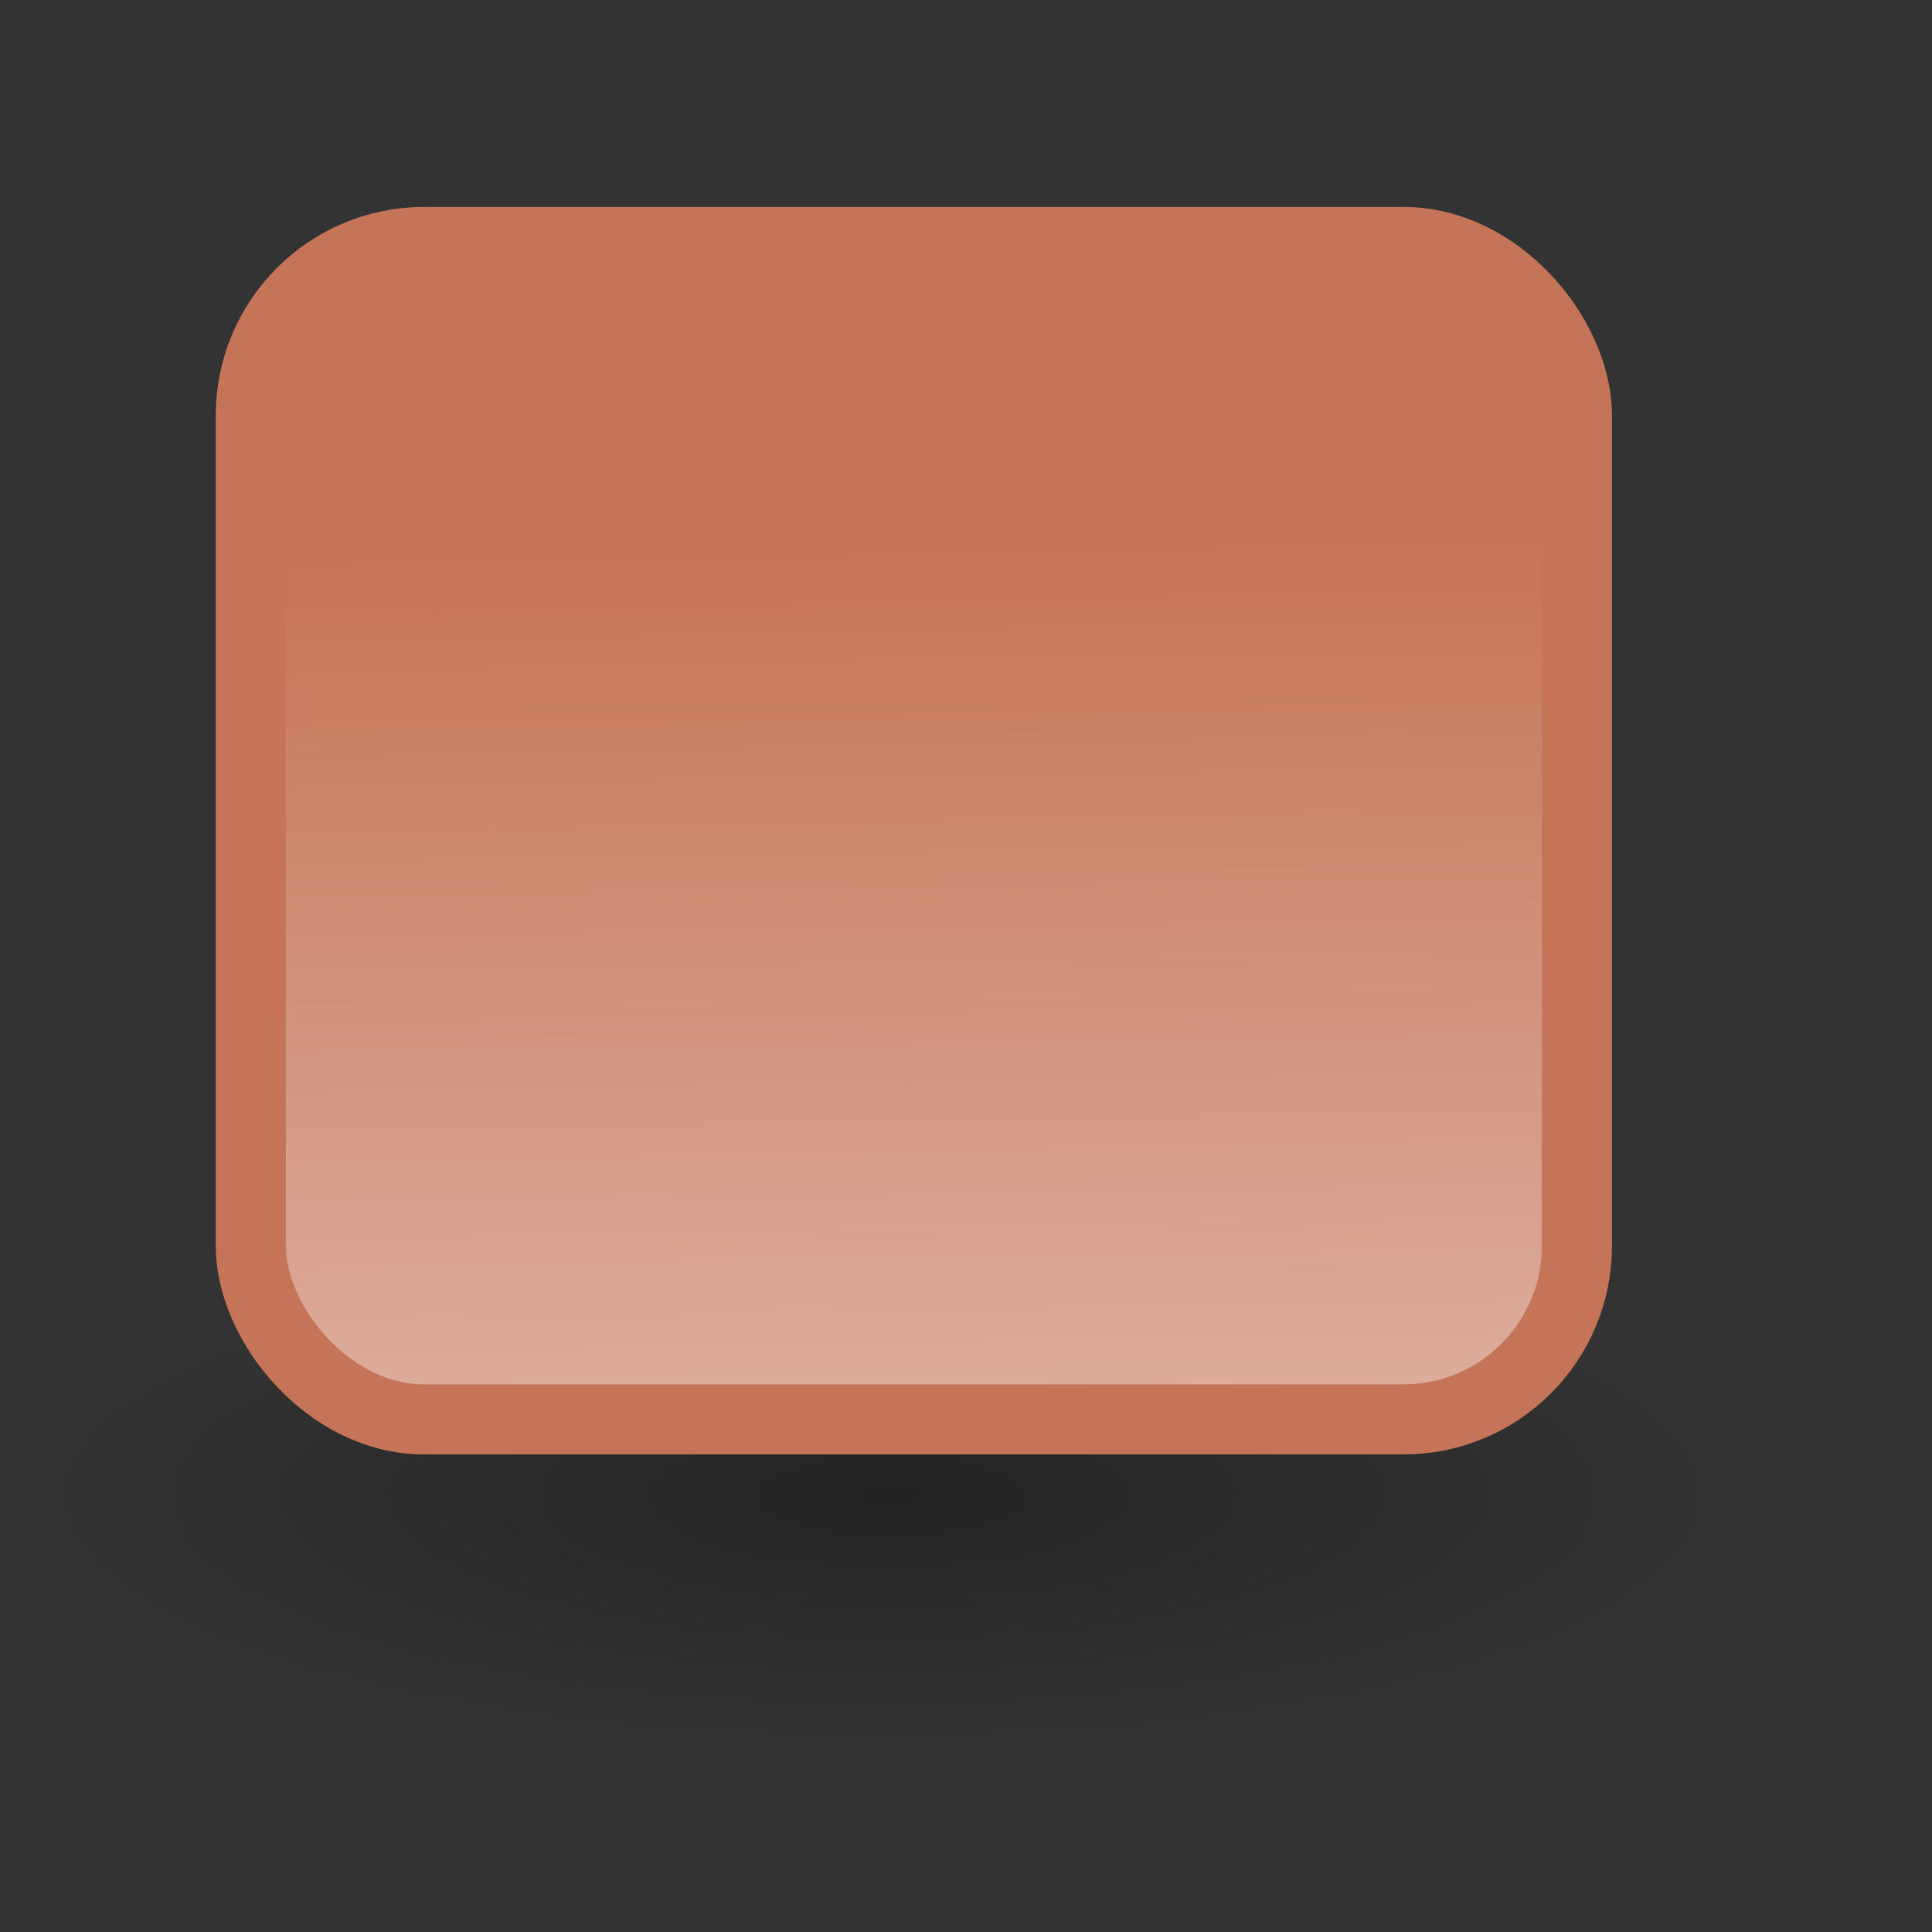<?xml version="1.0" encoding="UTF-8" standalone="no"?>
<!-- Created with Inkscape (http://www.inkscape.org/) -->
<svg
   xmlns:dc="http://purl.org/dc/elements/1.1/"
   xmlns:cc="http://web.resource.org/cc/"
   xmlns:rdf="http://www.w3.org/1999/02/22-rdf-syntax-ns#"
   xmlns:svg="http://www.w3.org/2000/svg"
   xmlns="http://www.w3.org/2000/svg"
   xmlns:xlink="http://www.w3.org/1999/xlink"
   xmlns:sodipodi="http://sodipodi.sourceforge.net/DTD/sodipodi-0.dtd"
   xmlns:inkscape="http://www.inkscape.org/namespaces/inkscape"
   height="24pt"
   id="svg3261"
   inkscape:version="0.45"
   sodipodi:docbase="/home/rmraya/workspace/JavaTM/images"
   sodipodi:docname="green.svg"
   sodipodi:version="0.32"
   width="24pt"
   inkscape:output_extension="org.inkscape.output.svg.inkscape"
   sodipodi:modified="true">
  <rect width="100%" height="100%" fill="#333333" stroke="none"/>
  <defs
     id="defs3263">
    <linearGradient
       id="linearGradient3699">
      <stop
         id="stop3700"
         offset="0"
         style="stop-color:#c57457;stop-opacity:1;" />
      <stop
         id="stop3701"
         offset="1"
         style="stop-color:#fff;stop-opacity:1;" />
    </linearGradient>
    <linearGradient
       id="linearGradient2222"
       x1="0.545"
       x2="0.579"
       xlink:href="#linearGradient3699"
       y1="0.258"
       y2="2.016" />
    <linearGradient
       id="linearGradient2312"
       x1="0.459"
       x2="0.655"
       xlink:href="#linearGradient1513"
       y1="-0.587"
       y2="0.451" />
    <linearGradient
       id="linearGradient2313"
       x1="-0.008"
       x2="0.596"
       xlink:href="#linearGradient1513"
       y1="-1.245"
       y2="0.361" />
    <linearGradient
       id="linearGradient2314"
       x1="-0.451"
       x2="0.471"
       xlink:href="#linearGradient1513"
       y1="-0.151"
       y2="0.366" />
    <linearGradient
       id="linearGradient1516"
       x1="0.459"
       x2="0.69"
       xlink:href="#linearGradient2122"
       y1="1.277"
       y2="-0.297" />
    <linearGradient
       id="linearGradient2223"
       x1="-0.182"
       x2="0.685"
       xlink:href="#linearGradient1513"
       y1="-0.44"
       y2="0.424" />
    <linearGradient
       id="linearGradient2122">
      <stop
         id="stop2123"
         offset="0"
         style="stop-color:#000000;stop-opacity:0.408;" />
      <stop
         id="stop2124"
         offset="1"
         style="stop-color:#000000;stop-opacity:0;" />
    </linearGradient>
    <linearGradient
       id="linearGradient2138"
       x1="1.378"
       x2="0.584"
       xlink:href="#linearGradient2122"
       y1="0.254"
       y2="0.13" />
    <linearGradient
       id="linearGradient2224"
       x1="-0.142"
       x2="0.498"
       xlink:href="#linearGradient1513"
       y1="-0.288"
       y2="0.356" />
    <linearGradient
       id="linearGradient1512"
       x1="0.995"
       x2="0.327"
       xlink:href="#linearGradient1918"
       y1="0.644"
       y2="0.3" />
    <linearGradient
       id="linearGradient2315"
       x1="0.278"
       x2="0.451"
       xlink:href="#linearGradient1513"
       y1="-0.064"
       y2="0.611" />
    <linearGradient
       id="linearGradient2317">
      <stop
         id="stop2318"
         offset="0"
         style="stop-color:#d6d6d6;stop-opacity:1;" />
      <stop
         id="stop2322"
         offset="0.258"
         style="stop-color:#eaeaea;stop-opacity:1;" />
      <stop
         id="stop2320"
         offset="0.706"
         style="stop-color:#919191;stop-opacity:1;" />
      <stop
         id="stop2321"
         offset="0.733"
         style="stop-color:#d2d2d2;stop-opacity:1;" />
      <stop
         id="stop2319"
         offset="1"
         style="stop-color:#a6a6a6;stop-opacity:1;" />
    </linearGradient>
    <linearGradient
       id="linearGradient2316"
       x1="0.475"
       x2="0.804"
       xlink:href="#linearGradient2317"
       y1="0.218"
       y2="0.52" />
    <linearGradient
       id="linearGradient1513">
      <stop
         id="stop1514"
         offset="0"
         style="stop-color:#ffffff;stop-opacity:1;" />
      <stop
         id="stop1515"
         offset="1"
         style="stop-color:#ffffff;stop-opacity:0;" />
    </linearGradient>
    <linearGradient
       id="linearGradient2121"
       x1="0.416"
       x2="0.596"
       xlink:href="#linearGradient1513"
       y1="0.277"
       y2="0.443" />
    <radialGradient
       cx="0.5"
       cy="0.5"
       fx="0.384"
       fy="0.476"
       id="radialGradient2541"
       r="0.5"
       xlink:href="#linearGradient1918" />
    <linearGradient
       id="linearGradient1918">
      <stop
         id="stop1919"
         offset="0"
         style="stop-color:#000000;stop-opacity:0.314;" />
      <stop
         id="stop1921"
         offset="1"
         style="stop-color:#000000;stop-opacity:0;" />
    </linearGradient>
    <radialGradient
       cx="0.5"
       cy="0.5"
       fx="0.506"
       fy="0.5"
       id="radialGradient1502"
       r="0.5"
       xlink:href="#linearGradient1918" />
  </defs>
  <sodipodi:namedview
     bordercolor="#666666"
     borderopacity="1.0"
     id="base"
     inkscape:cx="22.18053"
     inkscape:cy="12.61815"
     inkscape:pageopacity="0.0"
     inkscape:pageshadow="2"
     inkscape:window-height="863"
     inkscape:window-width="959"
     inkscape:window-x="187"
     inkscape:window-y="58"
     inkscape:zoom="16"
     pagecolor="#ffffff"
     showborder="true"
     inkscape:current-layer="svg3261" />
  <path
     d="M 54.439 37.866 A 12.563 12.563 0 1 0 29.313,37.866 A 12.563 12.563 0 1 0 54.439 37.866 z"
     id="path1934"
     sodipodi:cx="41.875938"
     sodipodi:cy="37.865574"
     sodipodi:rx="12.562782"
     sodipodi:ry="12.562782"
     sodipodi:type="arc"
     style="fill:url(#radialGradient1502);fill-opacity:1;fill-rule:evenodd;stroke-width:1pt;"
     transform="matrix(1.101,0,0,0.326,-31.492,12.425)" />
  <rect
     height="19.502"
     id="rect3698"
     rx="2.874"
     ry="2.874"
     style="fill:url(#linearGradient2222);fill-rule:evenodd;stroke:#c57457;stroke-width:1.161;stroke-miterlimit:4;stroke-dasharray:none;fill-opacity:1.0;stroke-opacity:1"
     width="21.965"
     x="4.154"
     y="4.008" />
</svg>
